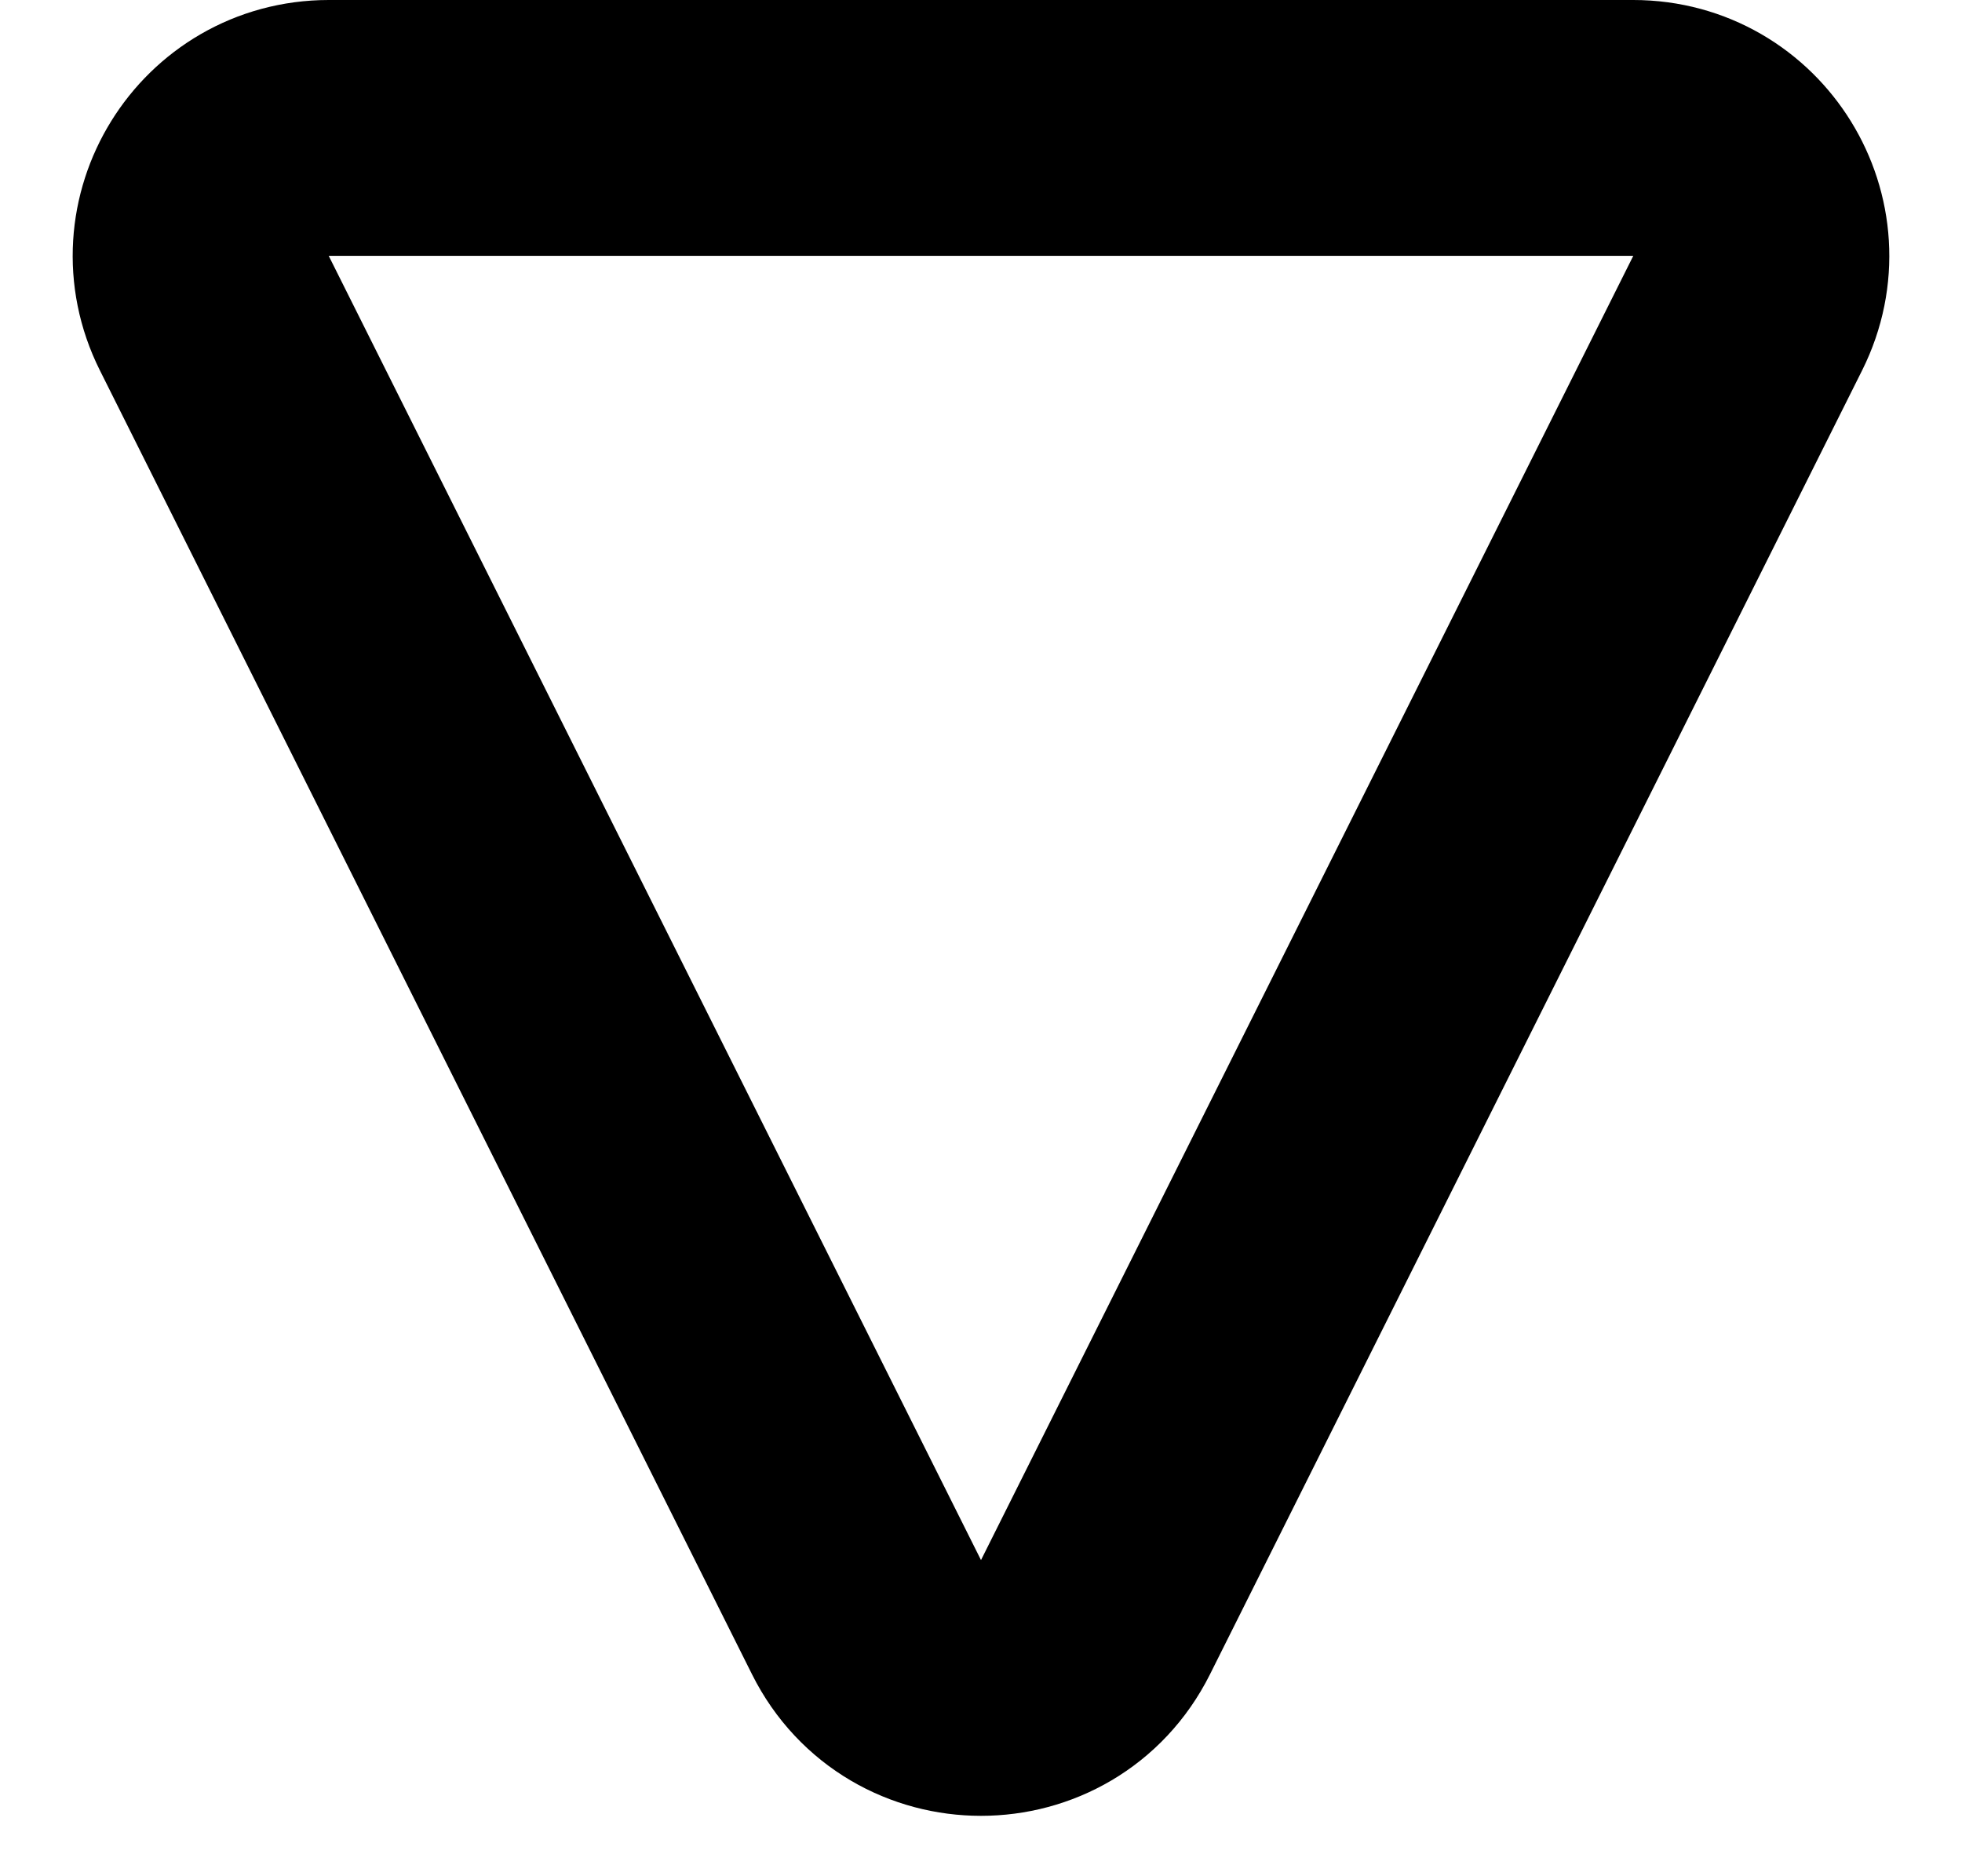 <svg width="23" height="22" viewBox="0 0 23 22" fill="none" xmlns="http://www.w3.org/2000/svg">
<path d="M10.158 18.963C10.711 20.068 12.289 20.068 12.842 18.963L20.488 3.671C20.986 2.673 20.261 1.5 19.146 1.5H3.854C2.739 1.5 2.014 2.673 2.512 3.671L10.158 18.963Z" stroke="black" stroke-width="3"/>
</svg>
